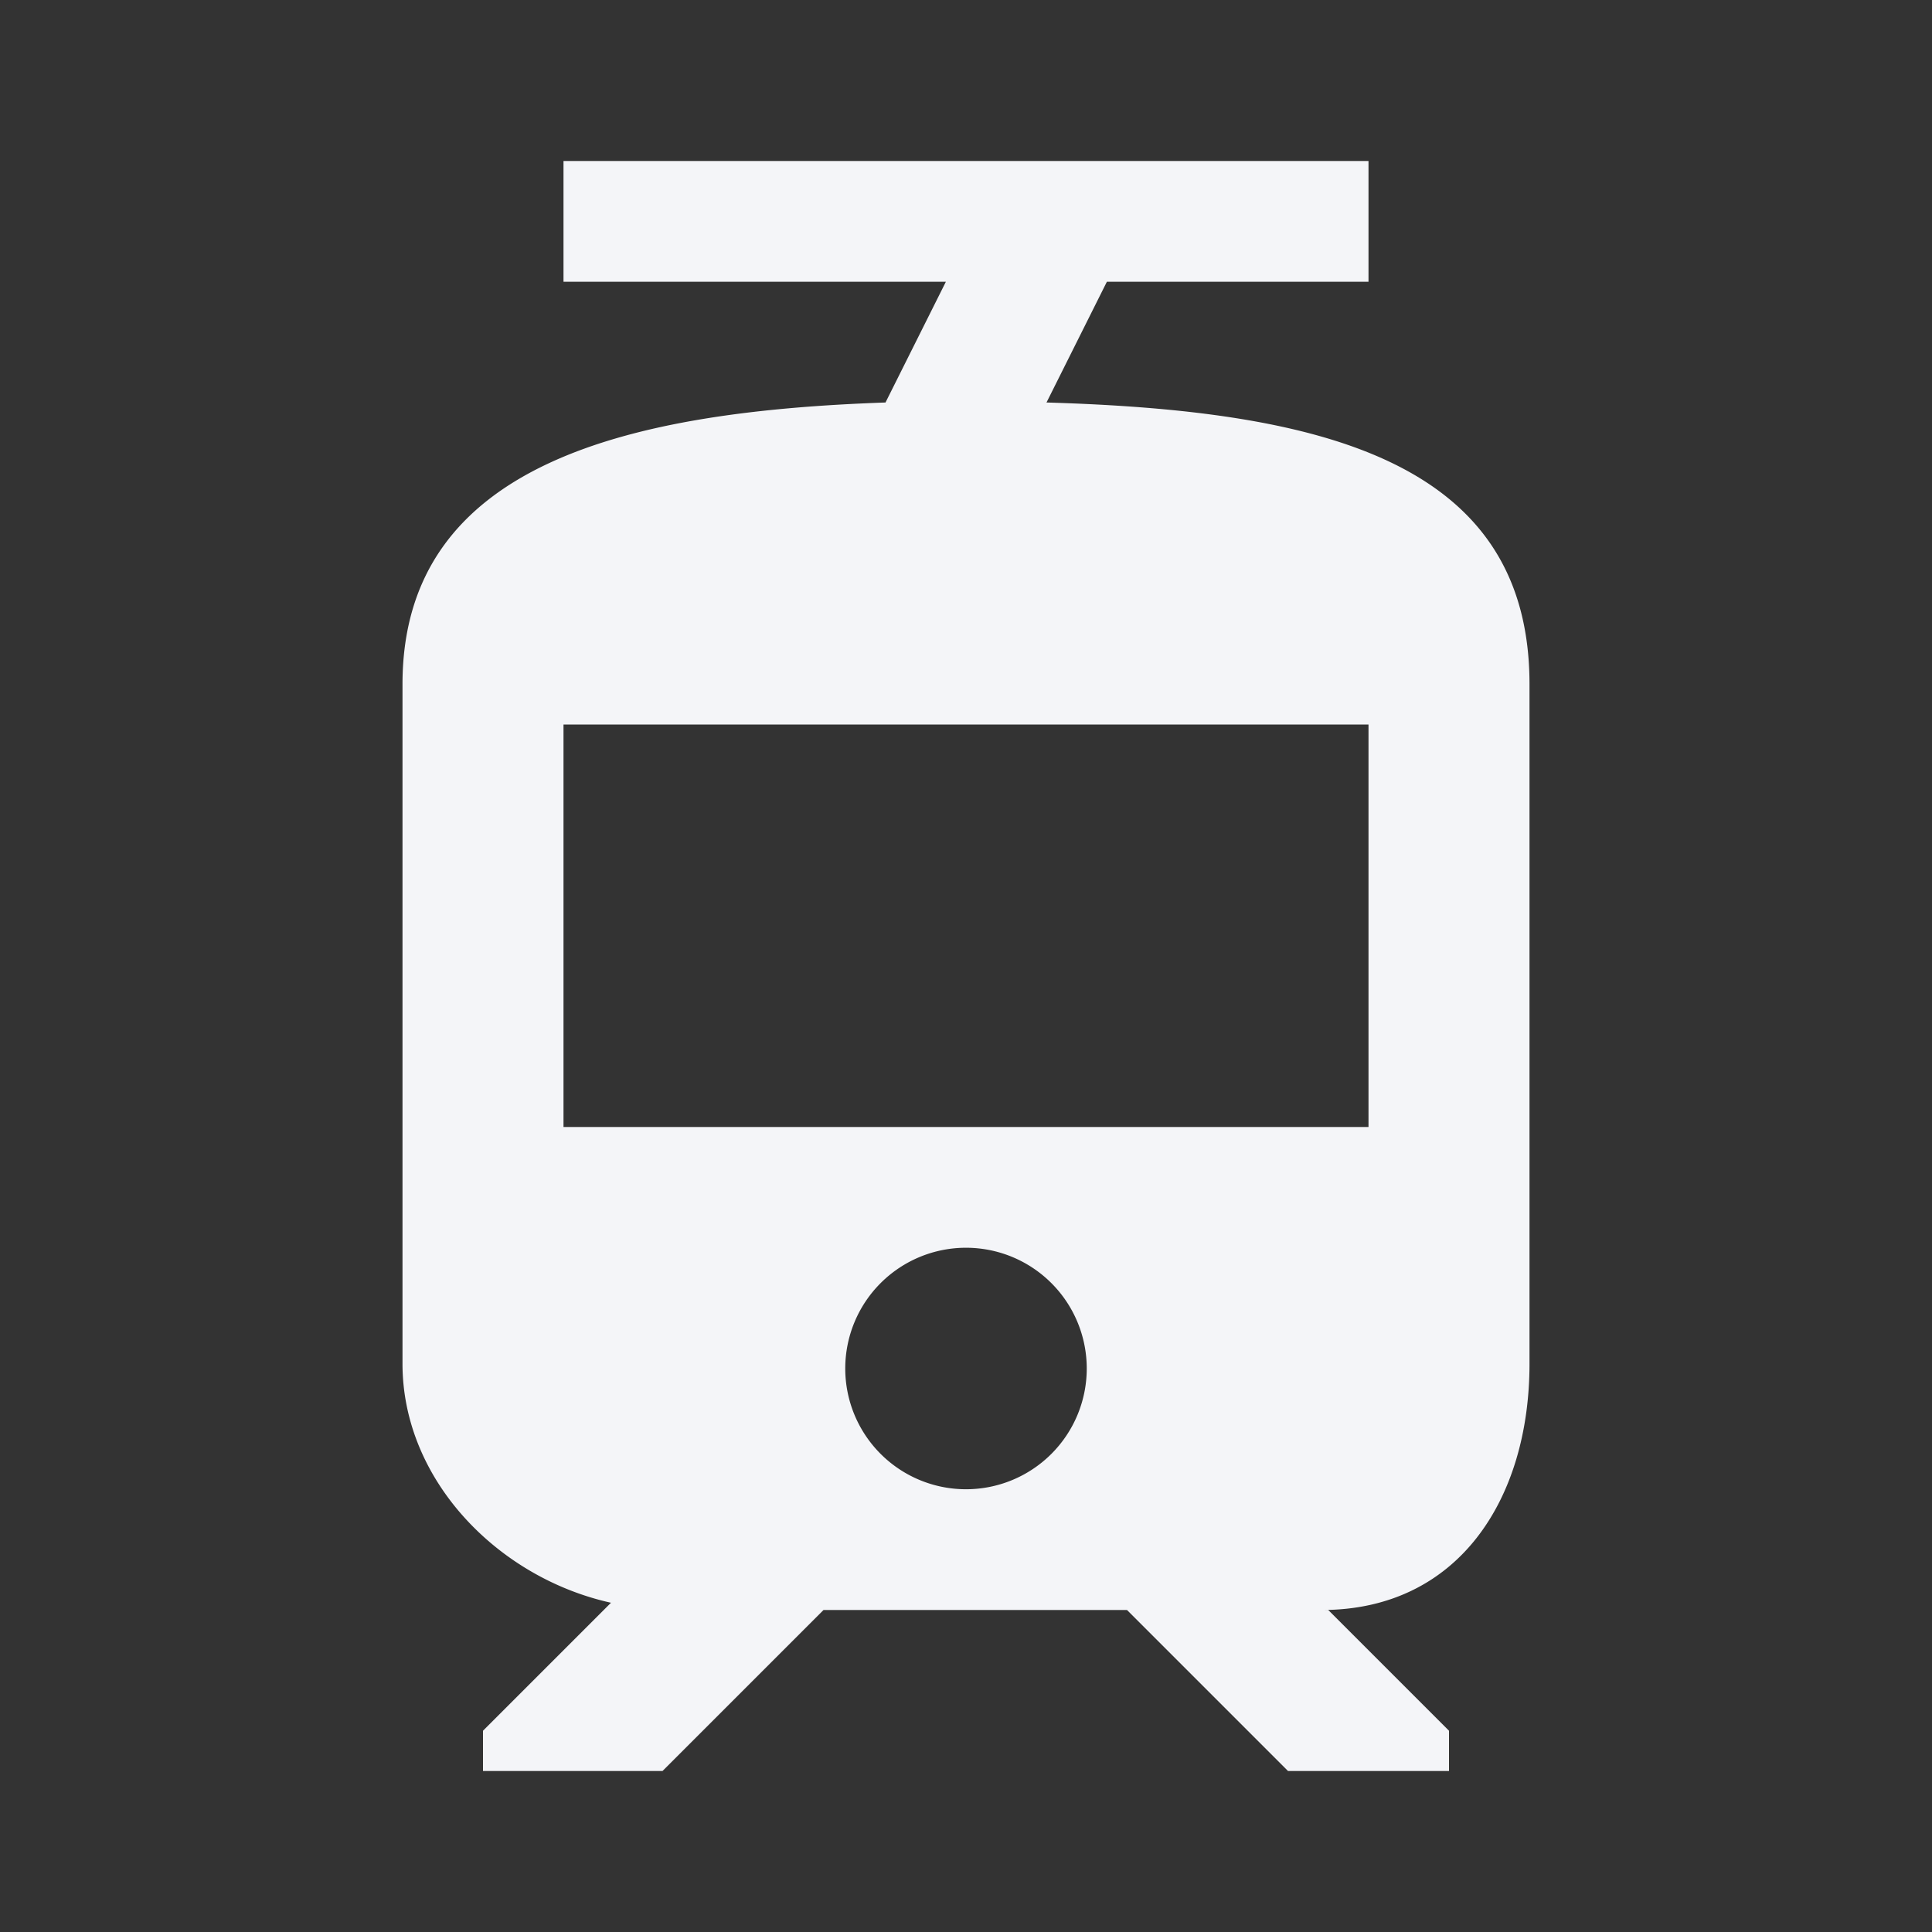 <?xml version="1.0" encoding="UTF-8"?><!DOCTYPE svg PUBLIC "-//W3C//DTD SVG 1.1//EN" "http://www.w3.org/Graphics/SVG/1.1/DTD/svg11.dtd"><svg fill="#f4f5f8" xmlns="http://www.w3.org/2000/svg" xmlns:xlink="http://www.w3.org/1999/xlink" version="1.1" id="mdi-tram" width="24" height="24" viewBox="0 0 24 24"><rect x="0" y="0" width="24" height="24" fill="#333333" stroke="none"/><path d="M19,16.94V8.5C19,5.71 16.39,5.1 13,5L13.75,3.5H17V2H7V3.5H11.75L11,5C7.86,5.11 5,5.73 5,8.5V16.94C5,18.39 6.19,19.6 7.59,19.91L6,21.5V22H8.23L10.23,20H14L16,22H18V21.5L16.5,20H16.42C18.11,20 19,18.63 19,16.94M12,18.5A1.5,1.5 0 0,1 10.5,17A1.5,1.5 0 0,1 12,15.5A1.5,1.5 0 0,1 13.5,17A1.5,1.5 0 0,1 12,18.5M17,14H7V9H17V14Z" /></svg>